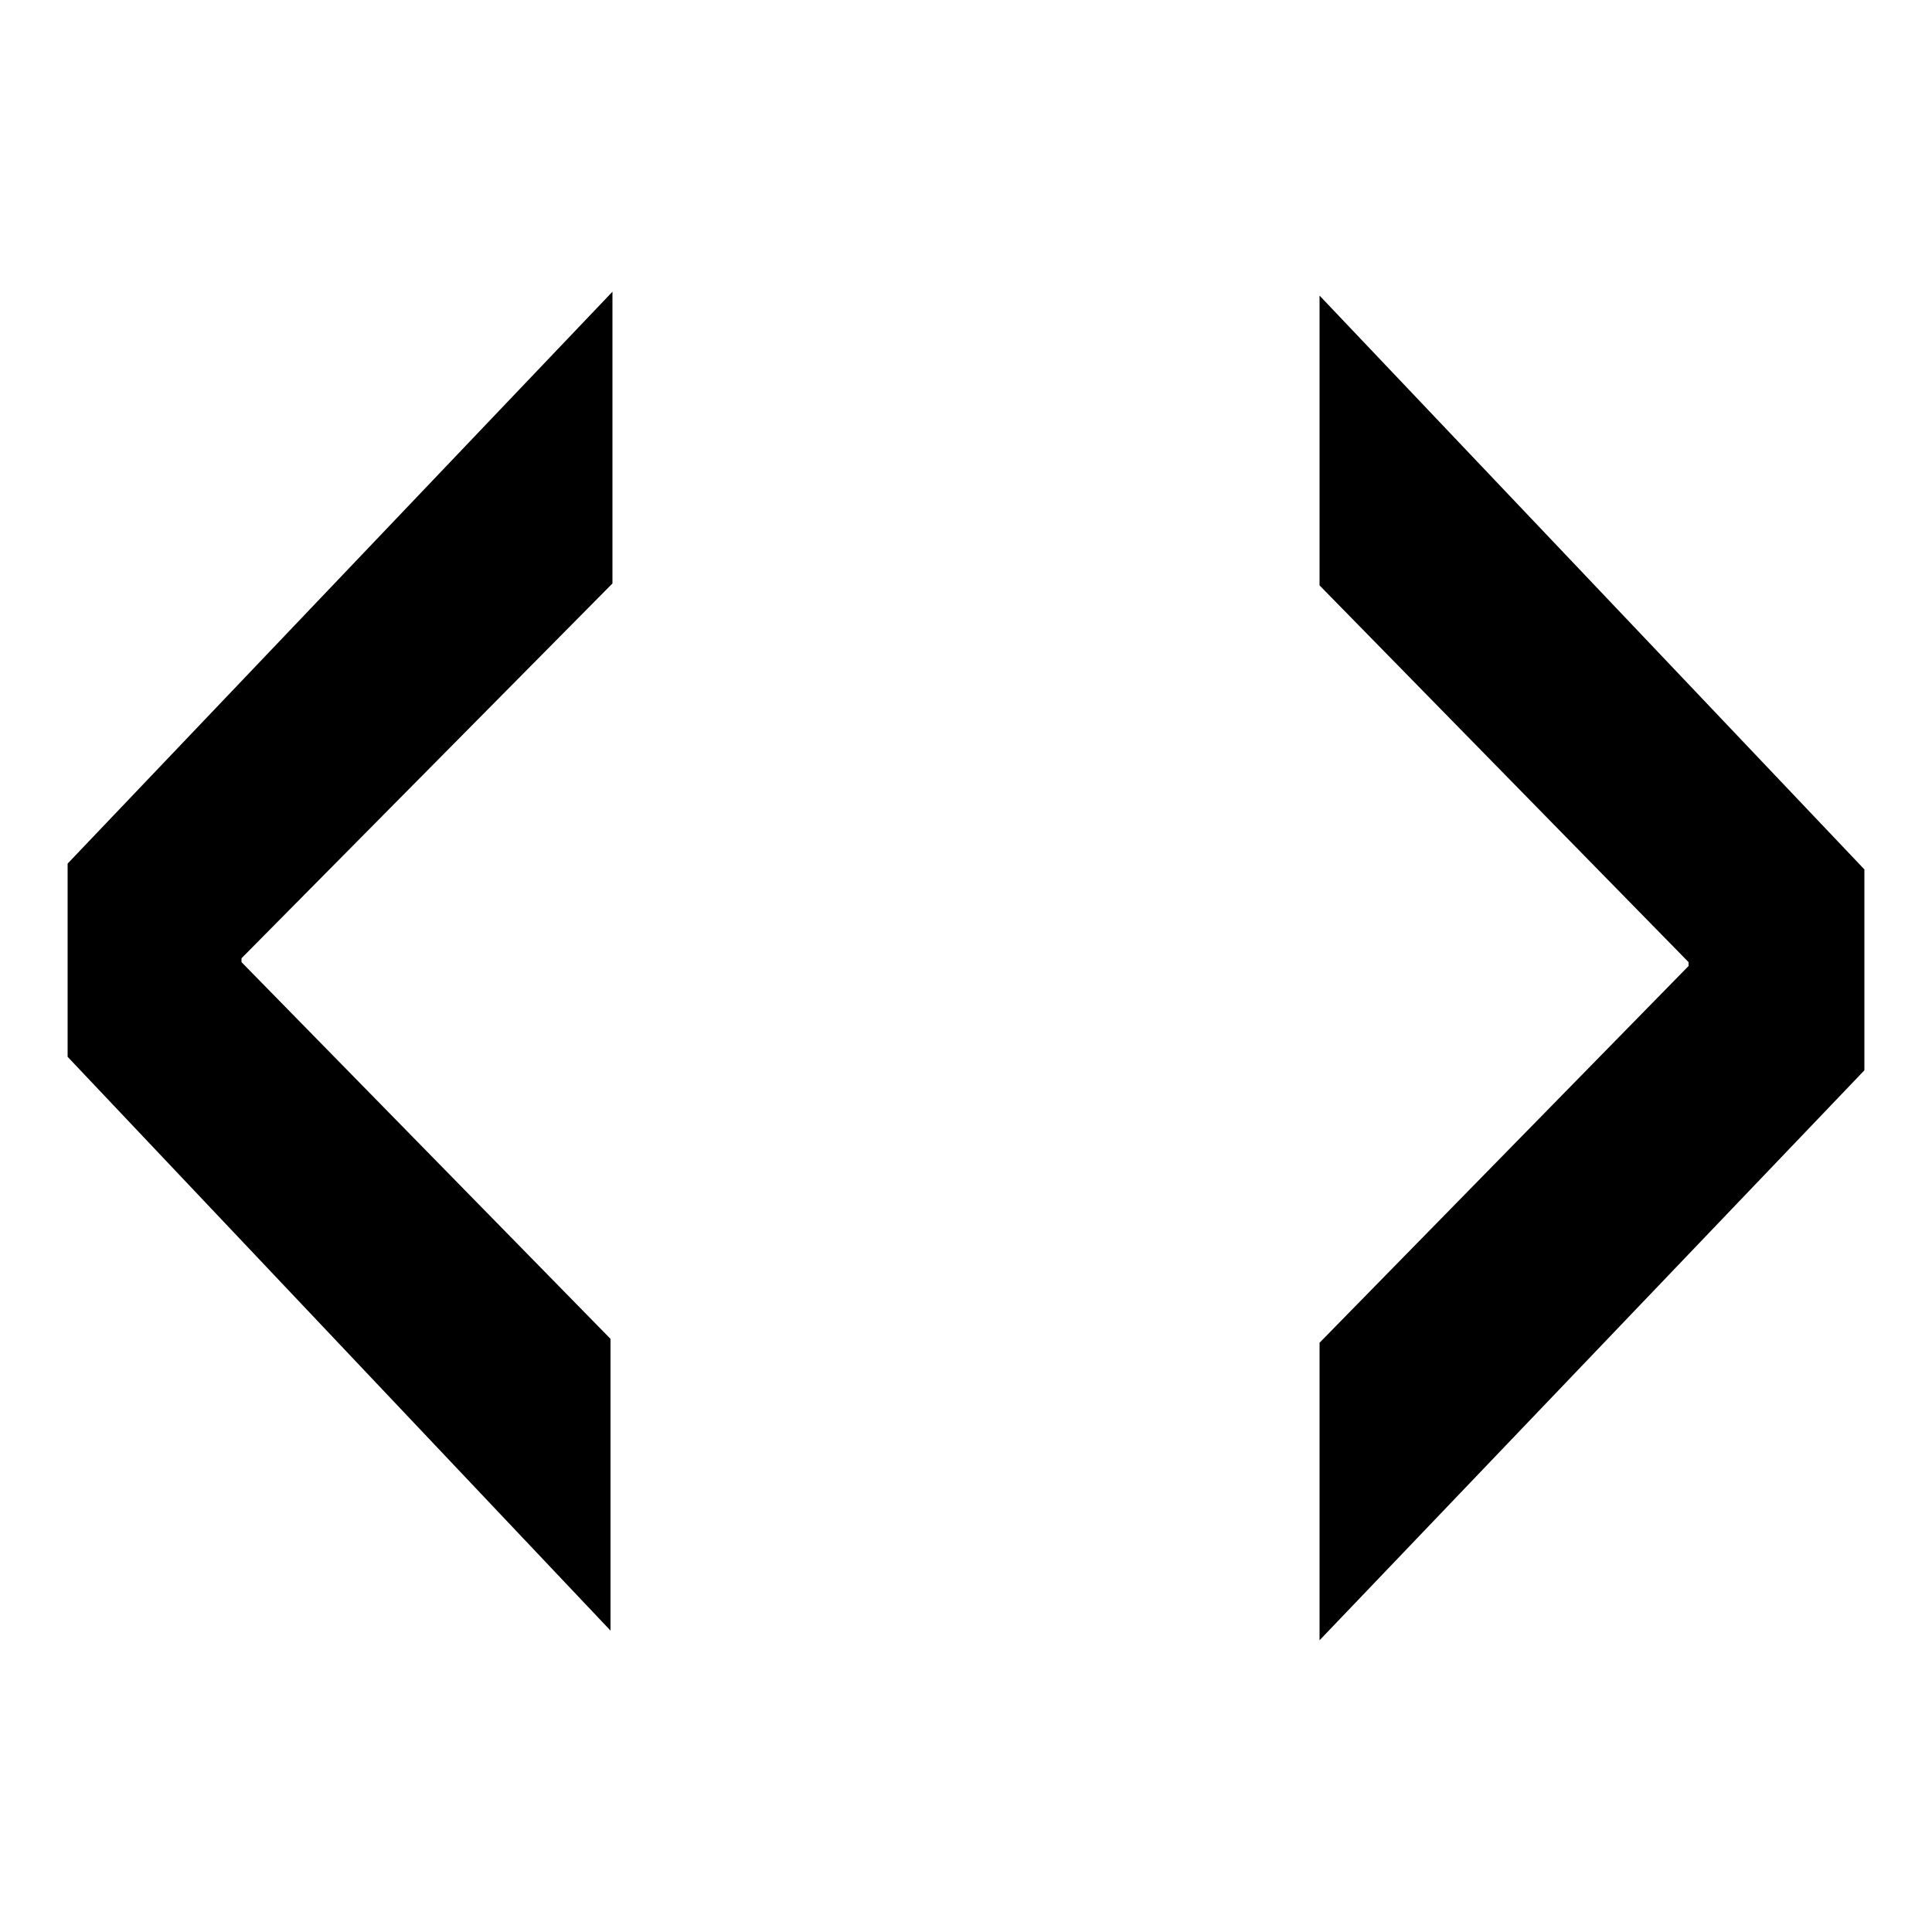<svg xmlns="http://www.w3.org/2000/svg" viewBox="0 0 100 100"><path stroke-miterlimit="10" stroke-width="2" d="M3.5 44.7l28.2-29.6v15.1L12.5 49.6v.2l19.1 19.5v15.1L3.5 54.7v-10zm64.8 24.8L87.4 50v-.2L68.3 30.3v-15L96.5 45v10.4L68.3 84.9V69.5z"/></svg>